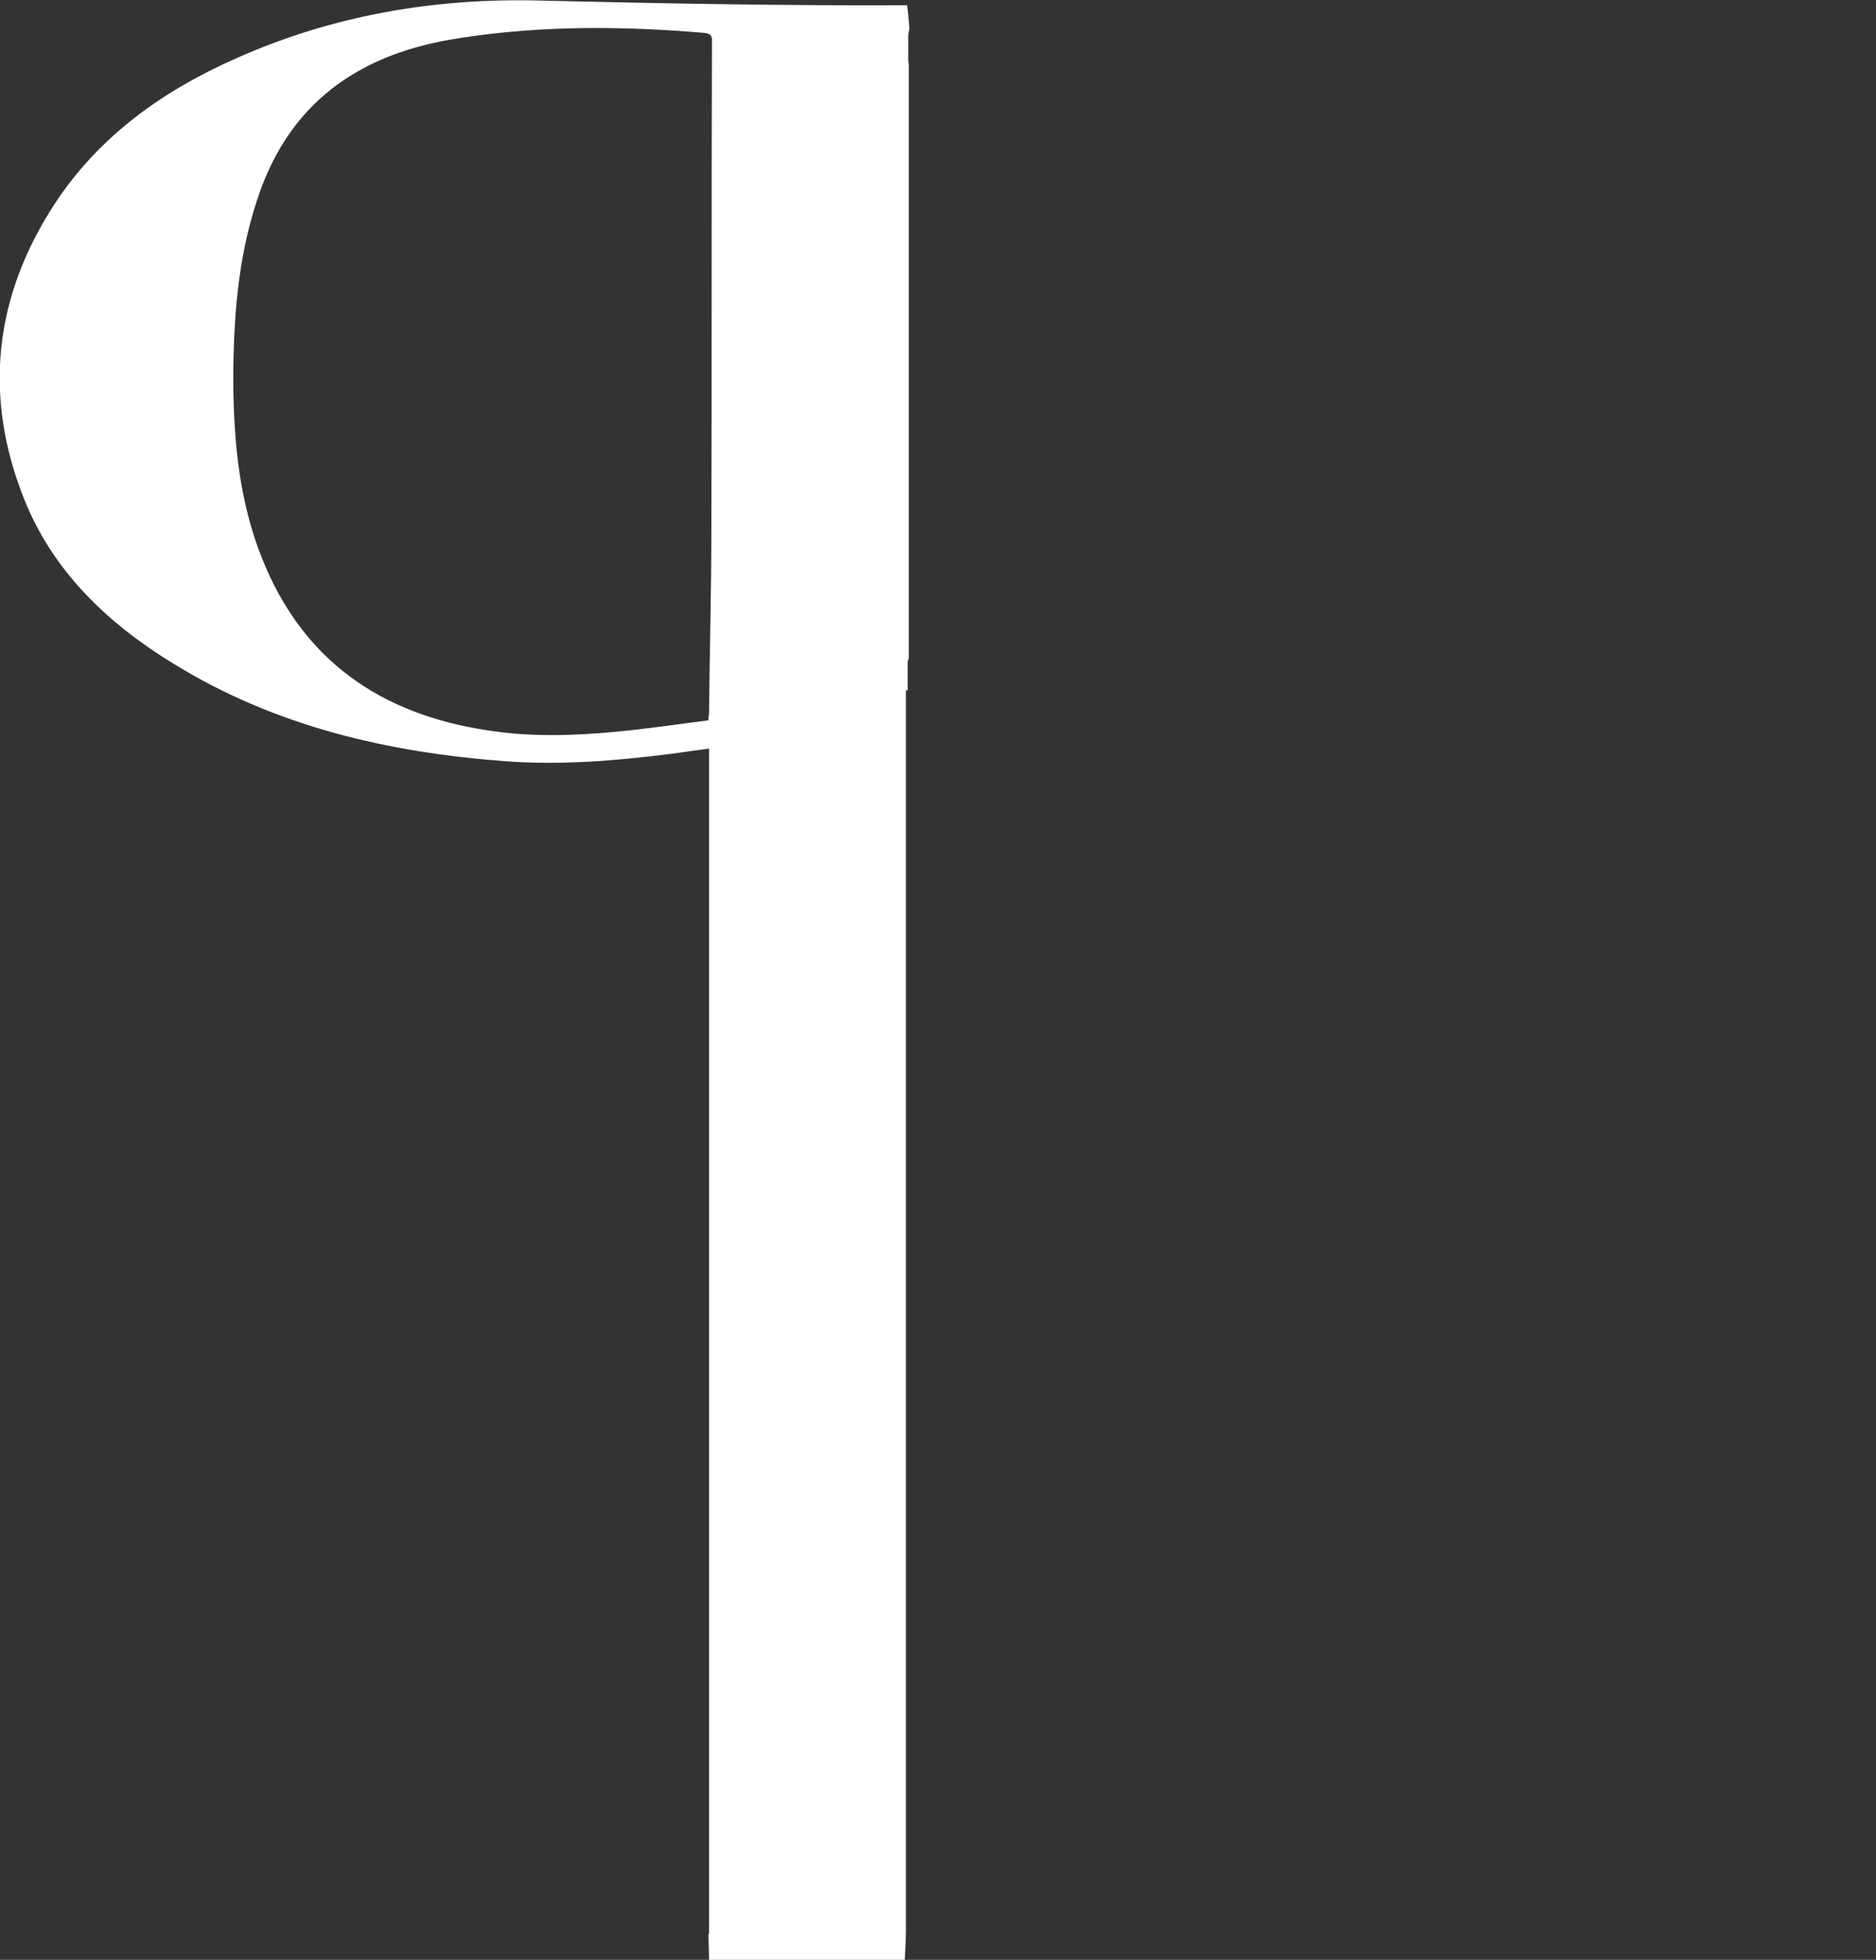 <?xml version="1.0" encoding="utf-8"?>
<!-- Generator: Adobe Illustrator 27.0.1, SVG Export Plug-In . SVG Version: 6.00 Build 0)  -->
<svg version="1.1" id="Calque_1" xmlns="http://www.w3.org/2000/svg" xmlns:xlink="http://www.w3.org/1999/xlink" x="0px" y="0px"
	 viewBox="0 0 324.9 339.3" style="enable-background:new 0 0 324.9 339.3;" xml:space="preserve">
<rect x="0" y="0" width="324.9" height="339.3" fill="#333333" stroke="none"/>
<style type="text/css">
	.st0{fill:#FFFFFF;}
</style>
<path class="st0" d="M157.4,113.6V11.2c0-0.2-0.1-0.5-0.1-0.7V6.3c0-0.4,0.1-0.9,0.2-1.3c-0.1-1.4-0.2-2.7-0.4-4.1
	C136,1,114.8,0.6,93.7,0.1c-18.2-0.5-36,2.5-52.8,10C28.2,15.7,17.1,23.6,9.4,35.4C-1,51.4-2.9,68.5,4.1,86.2
	c5,12.7,14.6,21.8,26.1,28.8c17.6,10.8,37.1,15.3,57.5,16.8c9.6,0.7,19.1-0.1,28.6-1.3c2.1-0.3,4.2-0.6,6.5-0.9v205.2h-0.1
	c0,1.5,0.1,3,0.1,4.5h33.9c0.1-1.8,0.2-3.5,0.2-5.3c0-0.1,0-0.3,0-0.4V119.5c0.1,0,0.2,0,0.3,0l0,0v-0.1v-4.9
	C157.4,114.1,157.4,113.9,157.4,113.6z M123.2,91.7c0,10.5-0.3,21.1-0.4,31.6c0,0.4-0.1,0.7-0.1,1.4l0,0c-5.4,0.7-10.8,1.5-16.2,2
	c-7.4,0.7-14.9,0.9-22.3-0.3c-18.3-2.8-31.8-12.1-38.8-29.7c-3.9-9.7-4.9-19.9-5-30.3c0-10.7,0.7-21.4,4.1-31.7
	c3.2-9.9,9-17.8,18.3-22.8C68.1,9,74.1,7.4,80.2,6.5c13.9-2.1,27.8-2,41.8-0.8c1,0.1,1.4,0.5,1.3,1.5c0,0.5,0,1,0,1.4
	C123.2,36.3,123.3,64,123.2,91.7z"/>
</svg>
